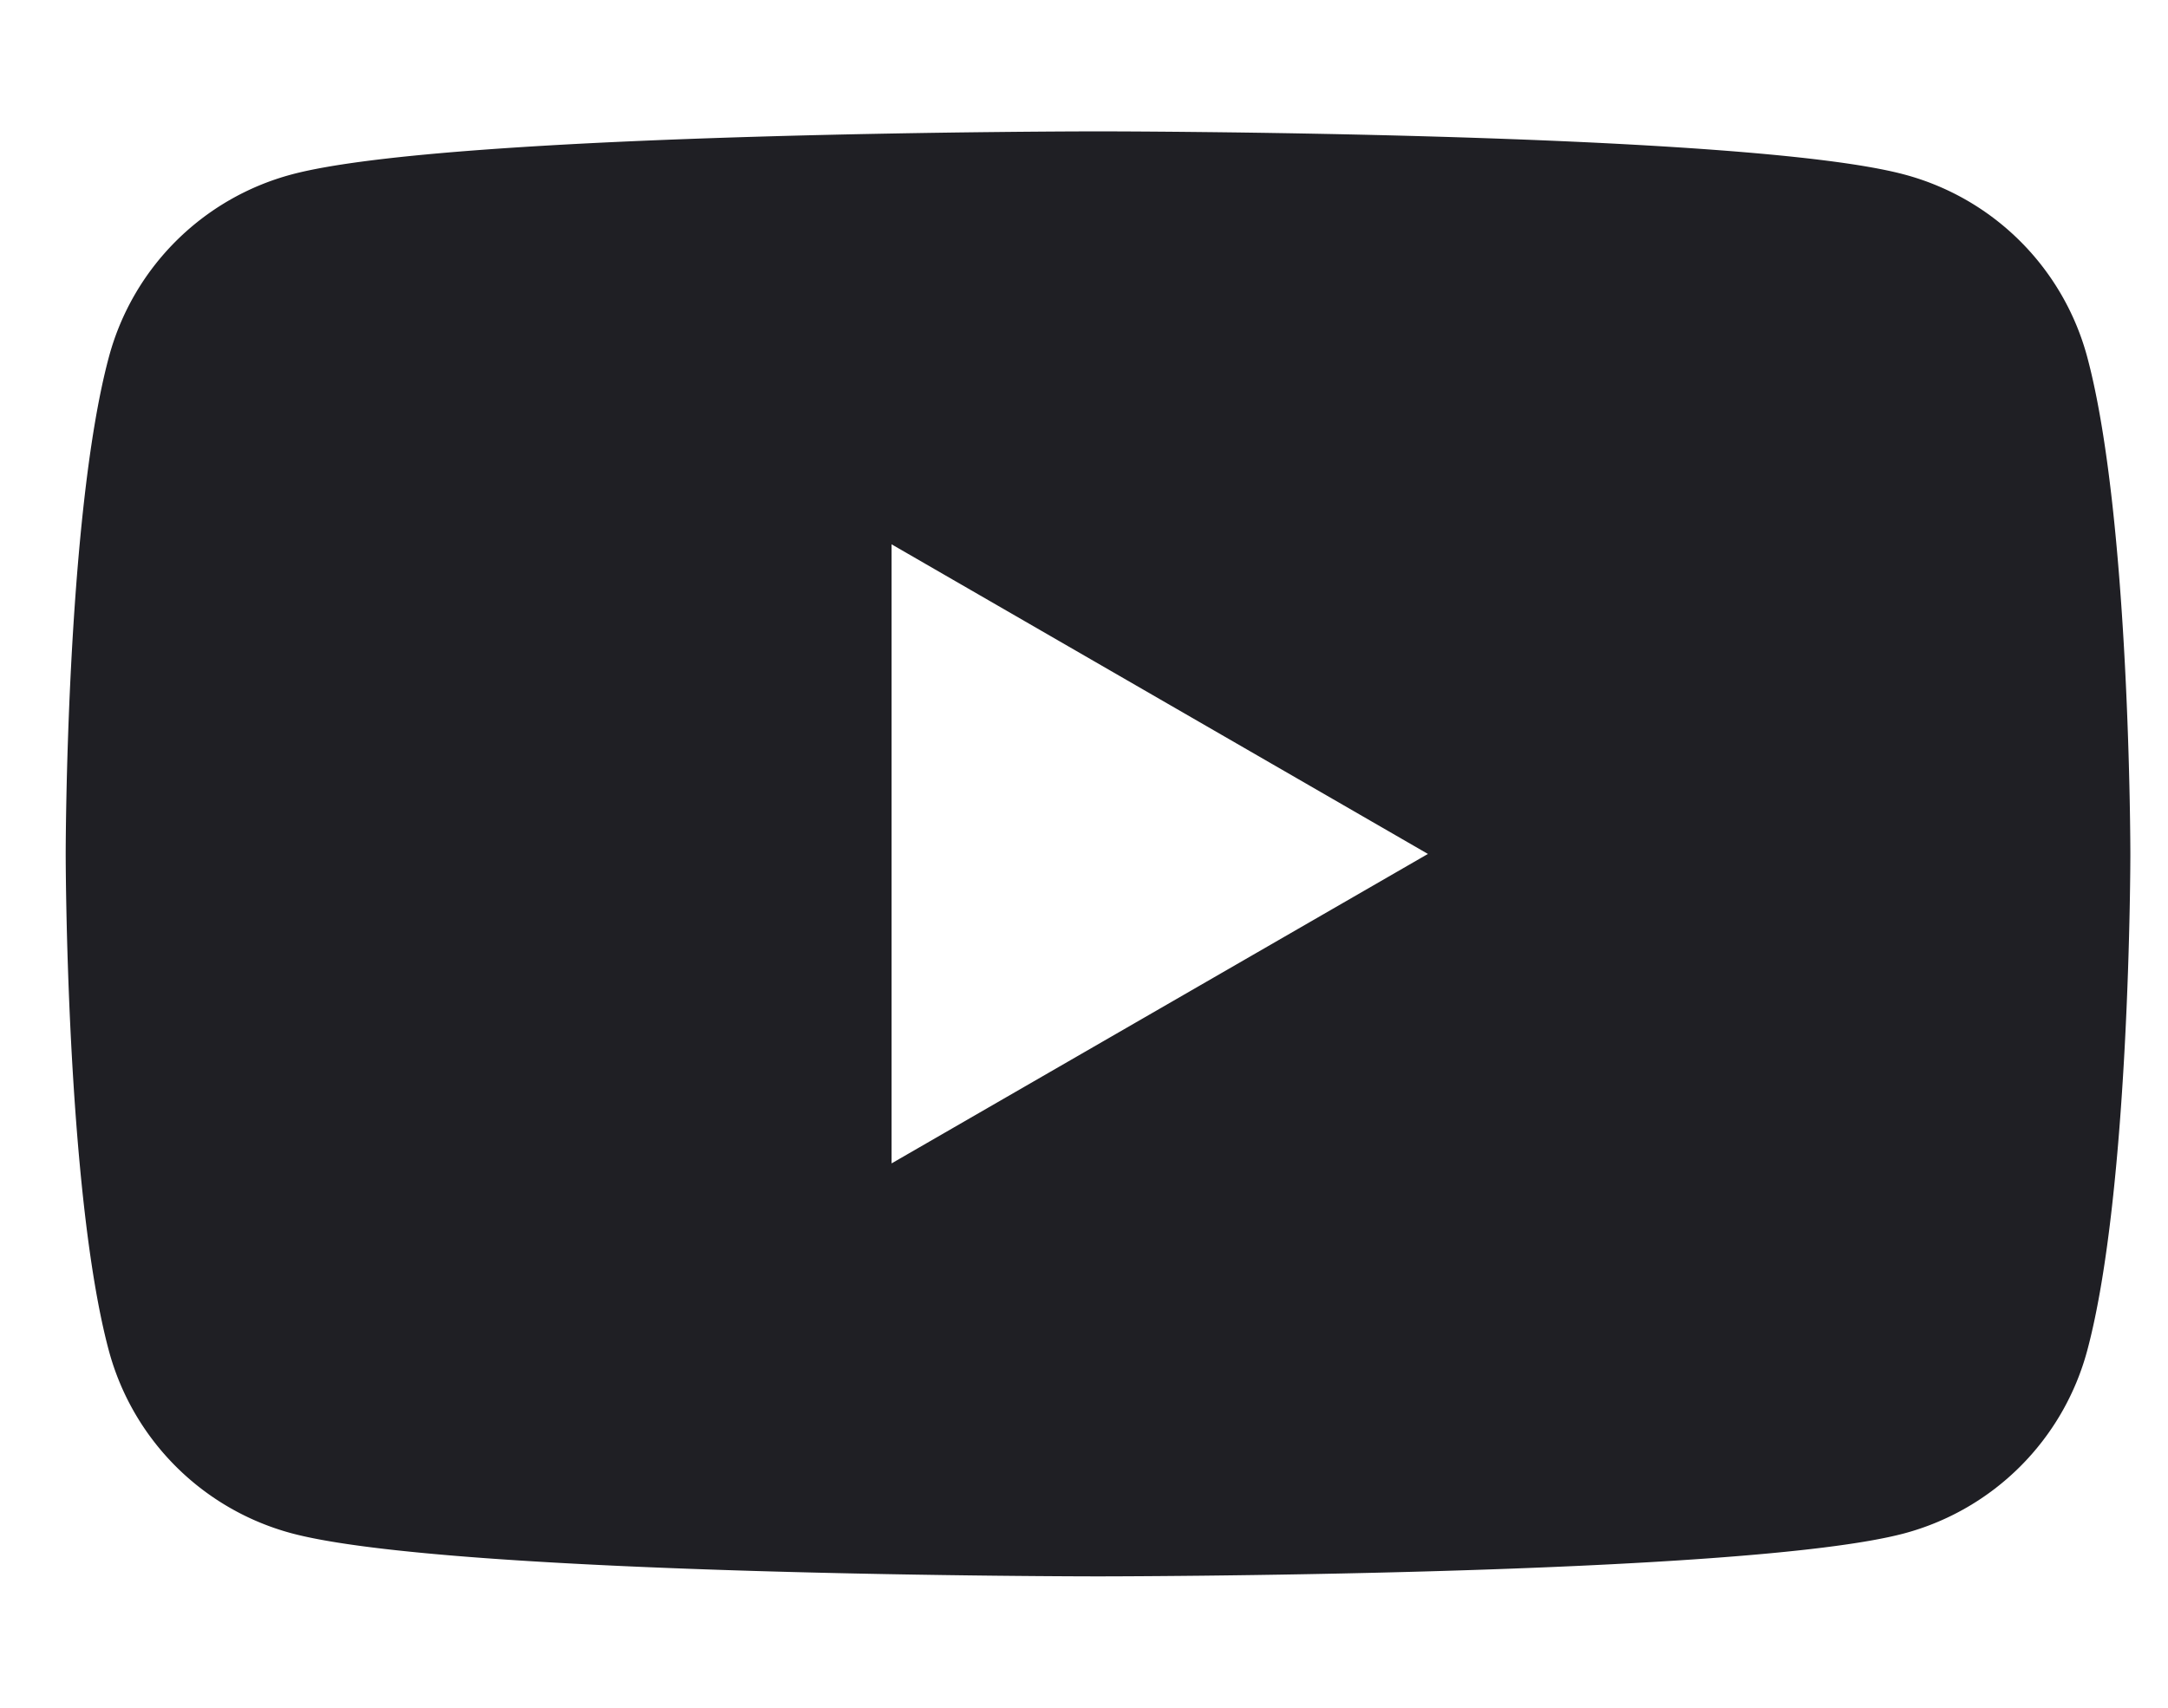 <svg xmlns="http://www.w3.org/2000/svg" width="33" height="26"><path fill="#1F1F24" fill-rule="evenodd" d="m13.57 17.713 8.165-4.712-8.164-4.714v9.426zm18.857-4.712s0 5.112-.657 7.563a3.94 3.94 0 0 1-2.779 2.78C26.541 24 16.713 24 16.713 24s-9.827 0-12.278-.657a3.94 3.94 0 0 1-2.778-2.779C1 18.114 1 13.001 1 13.001s0-5.115.657-7.564a3.933 3.933 0 0 1 2.778-2.78C6.885 2 16.713 2 16.713 2s9.828 0 12.278.658a3.932 3.932 0 0 1 2.78 2.779c.656 2.449.656 7.564.656 7.564z"/></svg>